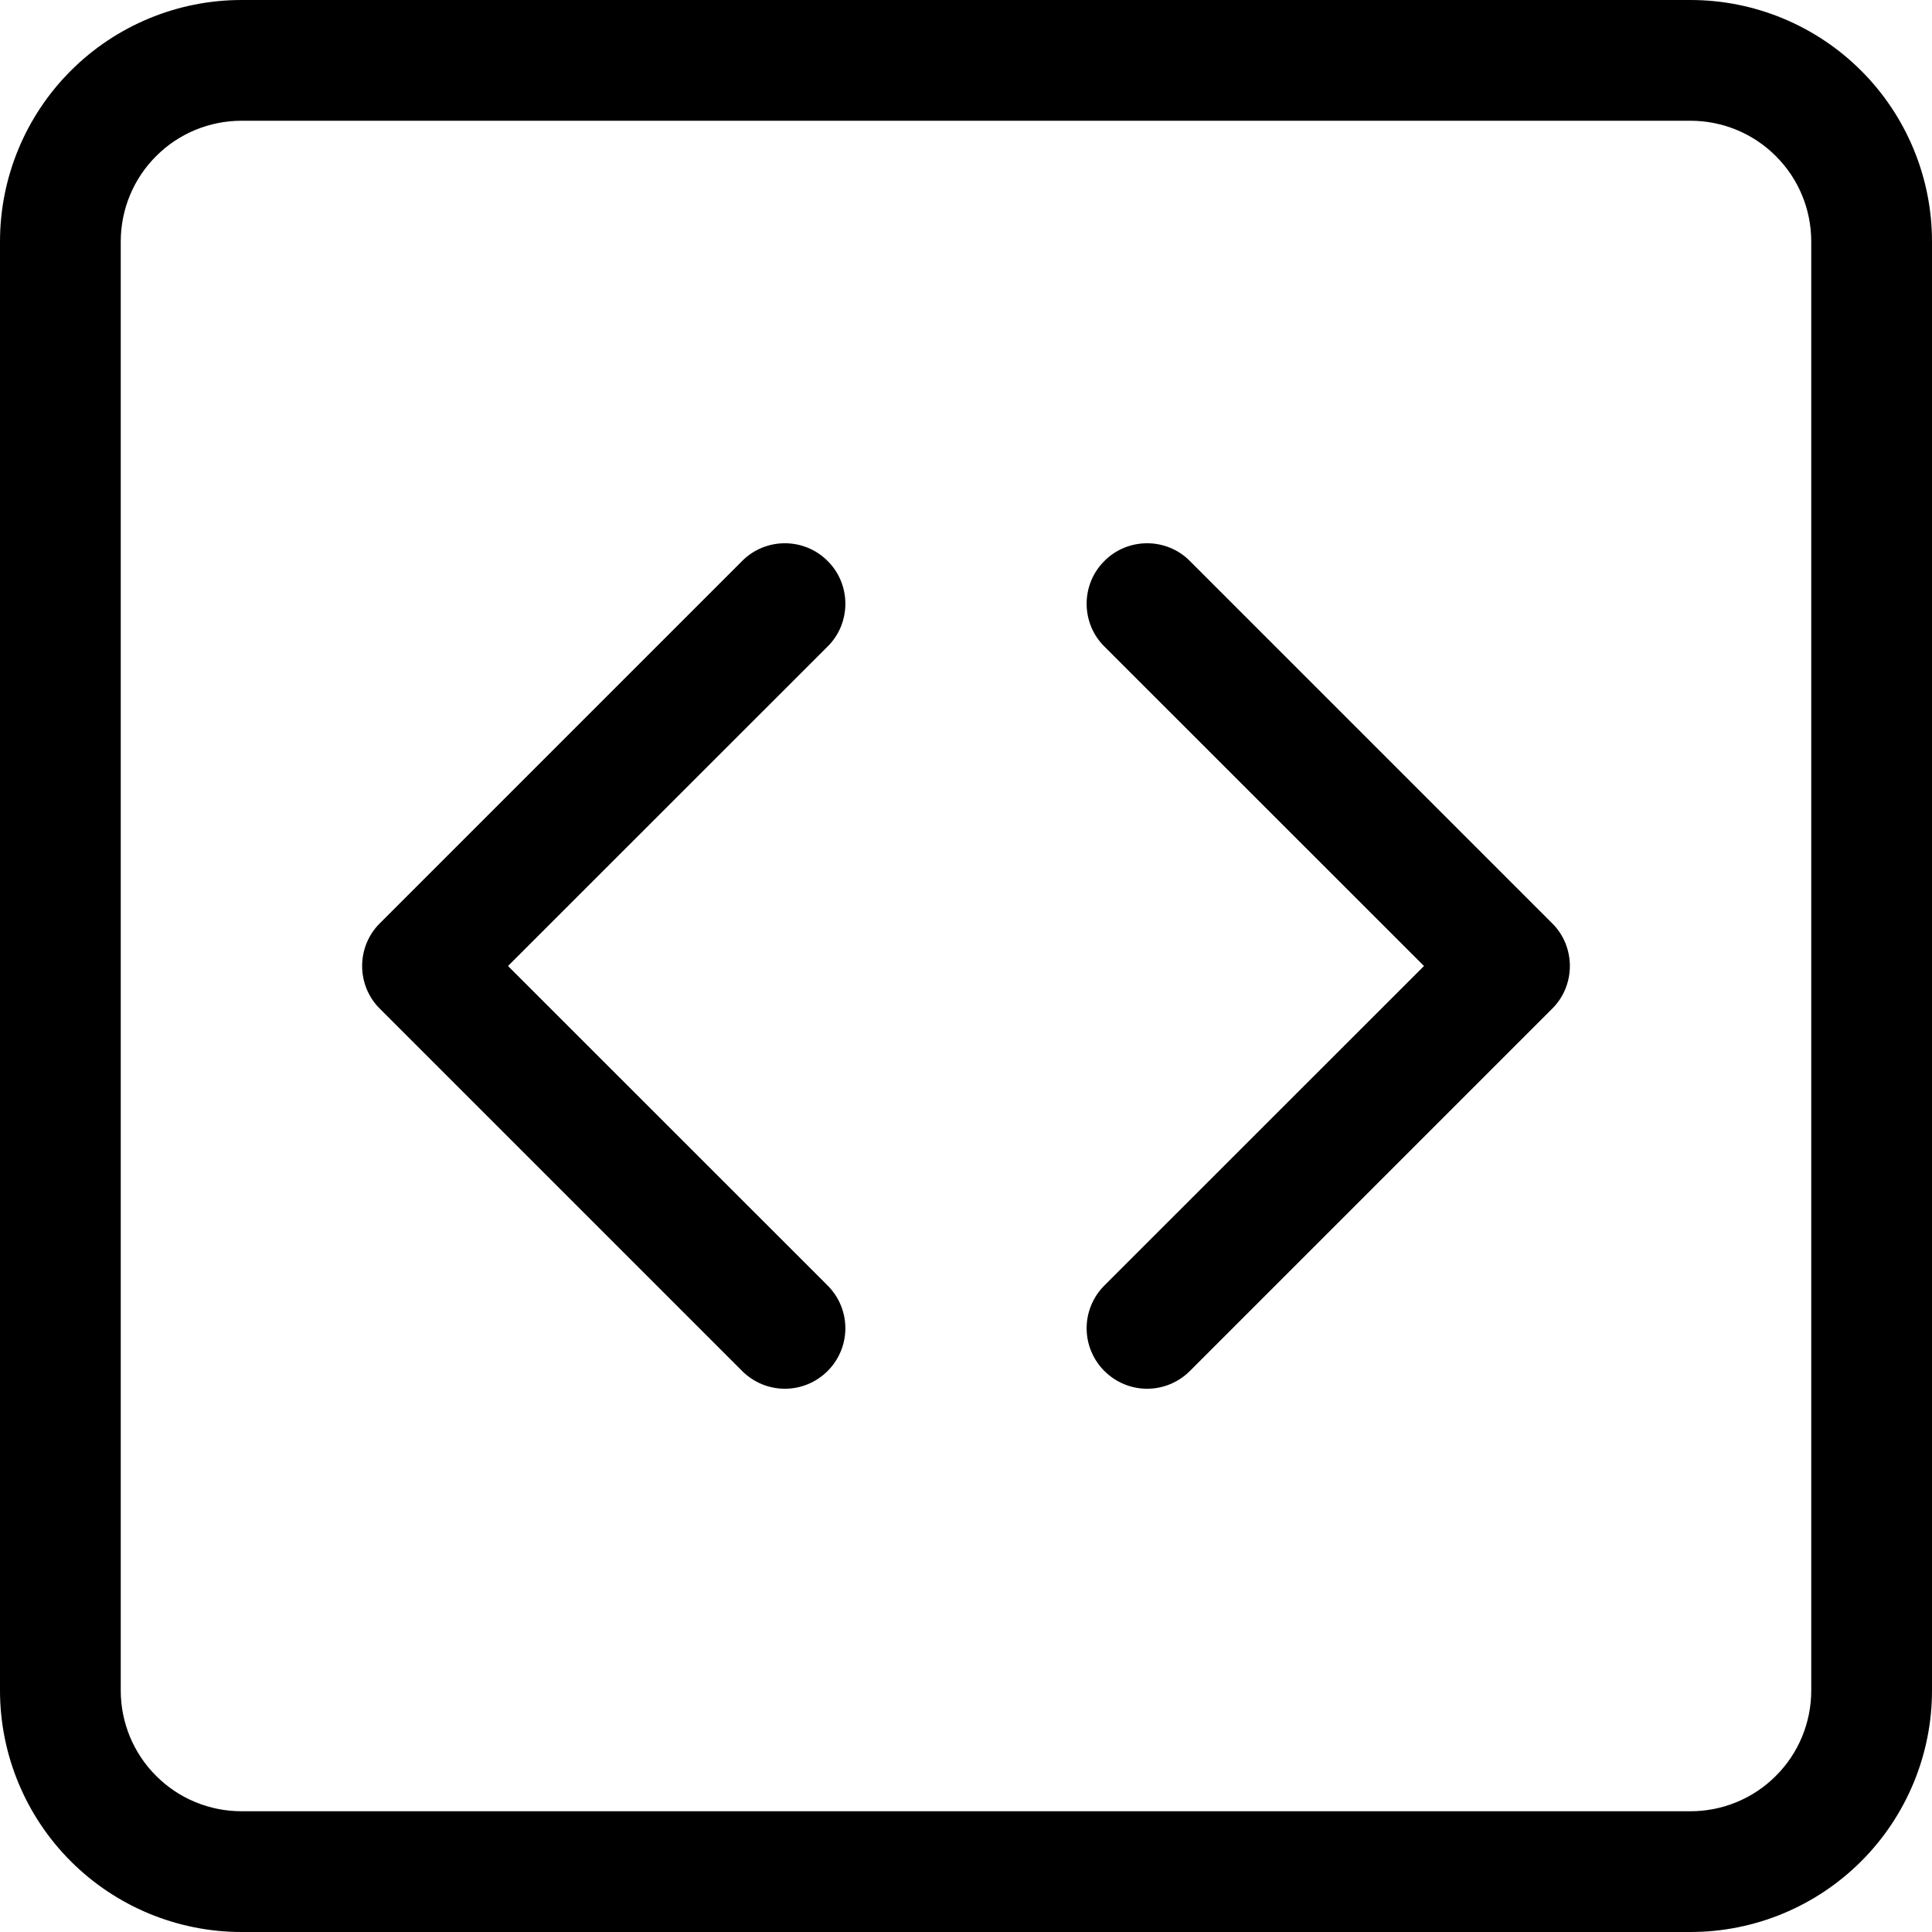 <svg width="16" height="16" viewBox="0 0 16 16" xmlns="http://www.w3.org/2000/svg" fill='currentColor'><g clip-path="url(#clip0_104_1430)"><path d="M14 1C14.265 1 14.52 1.105 14.707 1.293C14.895 1.48 15 1.735 15 2V14C15 14.265 14.895 14.52 14.707 14.707C14.52 14.895 14.265 15 14 15H2C1.735 15 1.48 14.895 1.293 14.707C1.105 14.52 1 14.265 1 14V2C1 1.735 1.105 1.48 1.293 1.293C1.48 1.105 1.735 1 2 1H14ZM2 0C1.47 0 0.961 0.211 0.586 0.586C0.211 0.961 0 1.47 0 2L0 14C0 14.53 0.211 15.039 0.586 15.414C0.961 15.789 1.47 16 2 16H14C14.53 16 15.039 15.789 15.414 15.414C15.789 15.039 16 14.53 16 14V2C16 1.47 15.789 0.961 15.414 0.586C15.039 0.211 14.53 0 14 0L2 0Z"/><path d="M6.854 4.646C6.901 4.692 6.938 4.748 6.963 4.808C6.988 4.869 7.001 4.934 7.001 5C7.001 5.066 6.988 5.131 6.963 5.192C6.938 5.252 6.901 5.308 6.854 5.354L4.207 8L6.854 10.646C6.948 10.74 7.001 10.867 7.001 11C7.001 11.133 6.948 11.26 6.854 11.354C6.76 11.448 6.633 11.501 6.5 11.501C6.367 11.501 6.24 11.448 6.146 11.354L3.146 8.354C3.099 8.308 3.062 8.252 3.037 8.192C3.012 8.131 2.999 8.066 2.999 8C2.999 7.934 3.012 7.869 3.037 7.808C3.062 7.748 3.099 7.692 3.146 7.646L6.146 4.646C6.192 4.599 6.248 4.562 6.308 4.537C6.369 4.512 6.434 4.499 6.5 4.499C6.566 4.499 6.631 4.512 6.692 4.537C6.752 4.562 6.808 4.599 6.854 4.646ZM9.146 4.646C9.099 4.692 9.062 4.748 9.037 4.808C9.012 4.869 8.999 4.934 8.999 5C8.999 5.066 9.012 5.131 9.037 5.192C9.062 5.252 9.099 5.308 9.146 5.354L11.793 8L9.146 10.646C9.052 10.74 8.999 10.867 8.999 11C8.999 11.133 9.052 11.26 9.146 11.354C9.24 11.448 9.367 11.501 9.5 11.501C9.633 11.501 9.76 11.448 9.854 11.354L12.854 8.354C12.901 8.308 12.938 8.252 12.963 8.192C12.988 8.131 13.001 8.066 13.001 8C13.001 7.934 12.988 7.869 12.963 7.808C12.938 7.748 12.901 7.692 12.854 7.646L9.854 4.646C9.808 4.599 9.752 4.562 9.692 4.537C9.631 4.512 9.566 4.499 9.5 4.499C9.434 4.499 9.369 4.512 9.308 4.537C9.248 4.562 9.192 4.599 9.146 4.646Z"/></g><defs><clipPath id="clip0_104_1430"><rect width="16" height="16"/></clipPath></defs></svg>